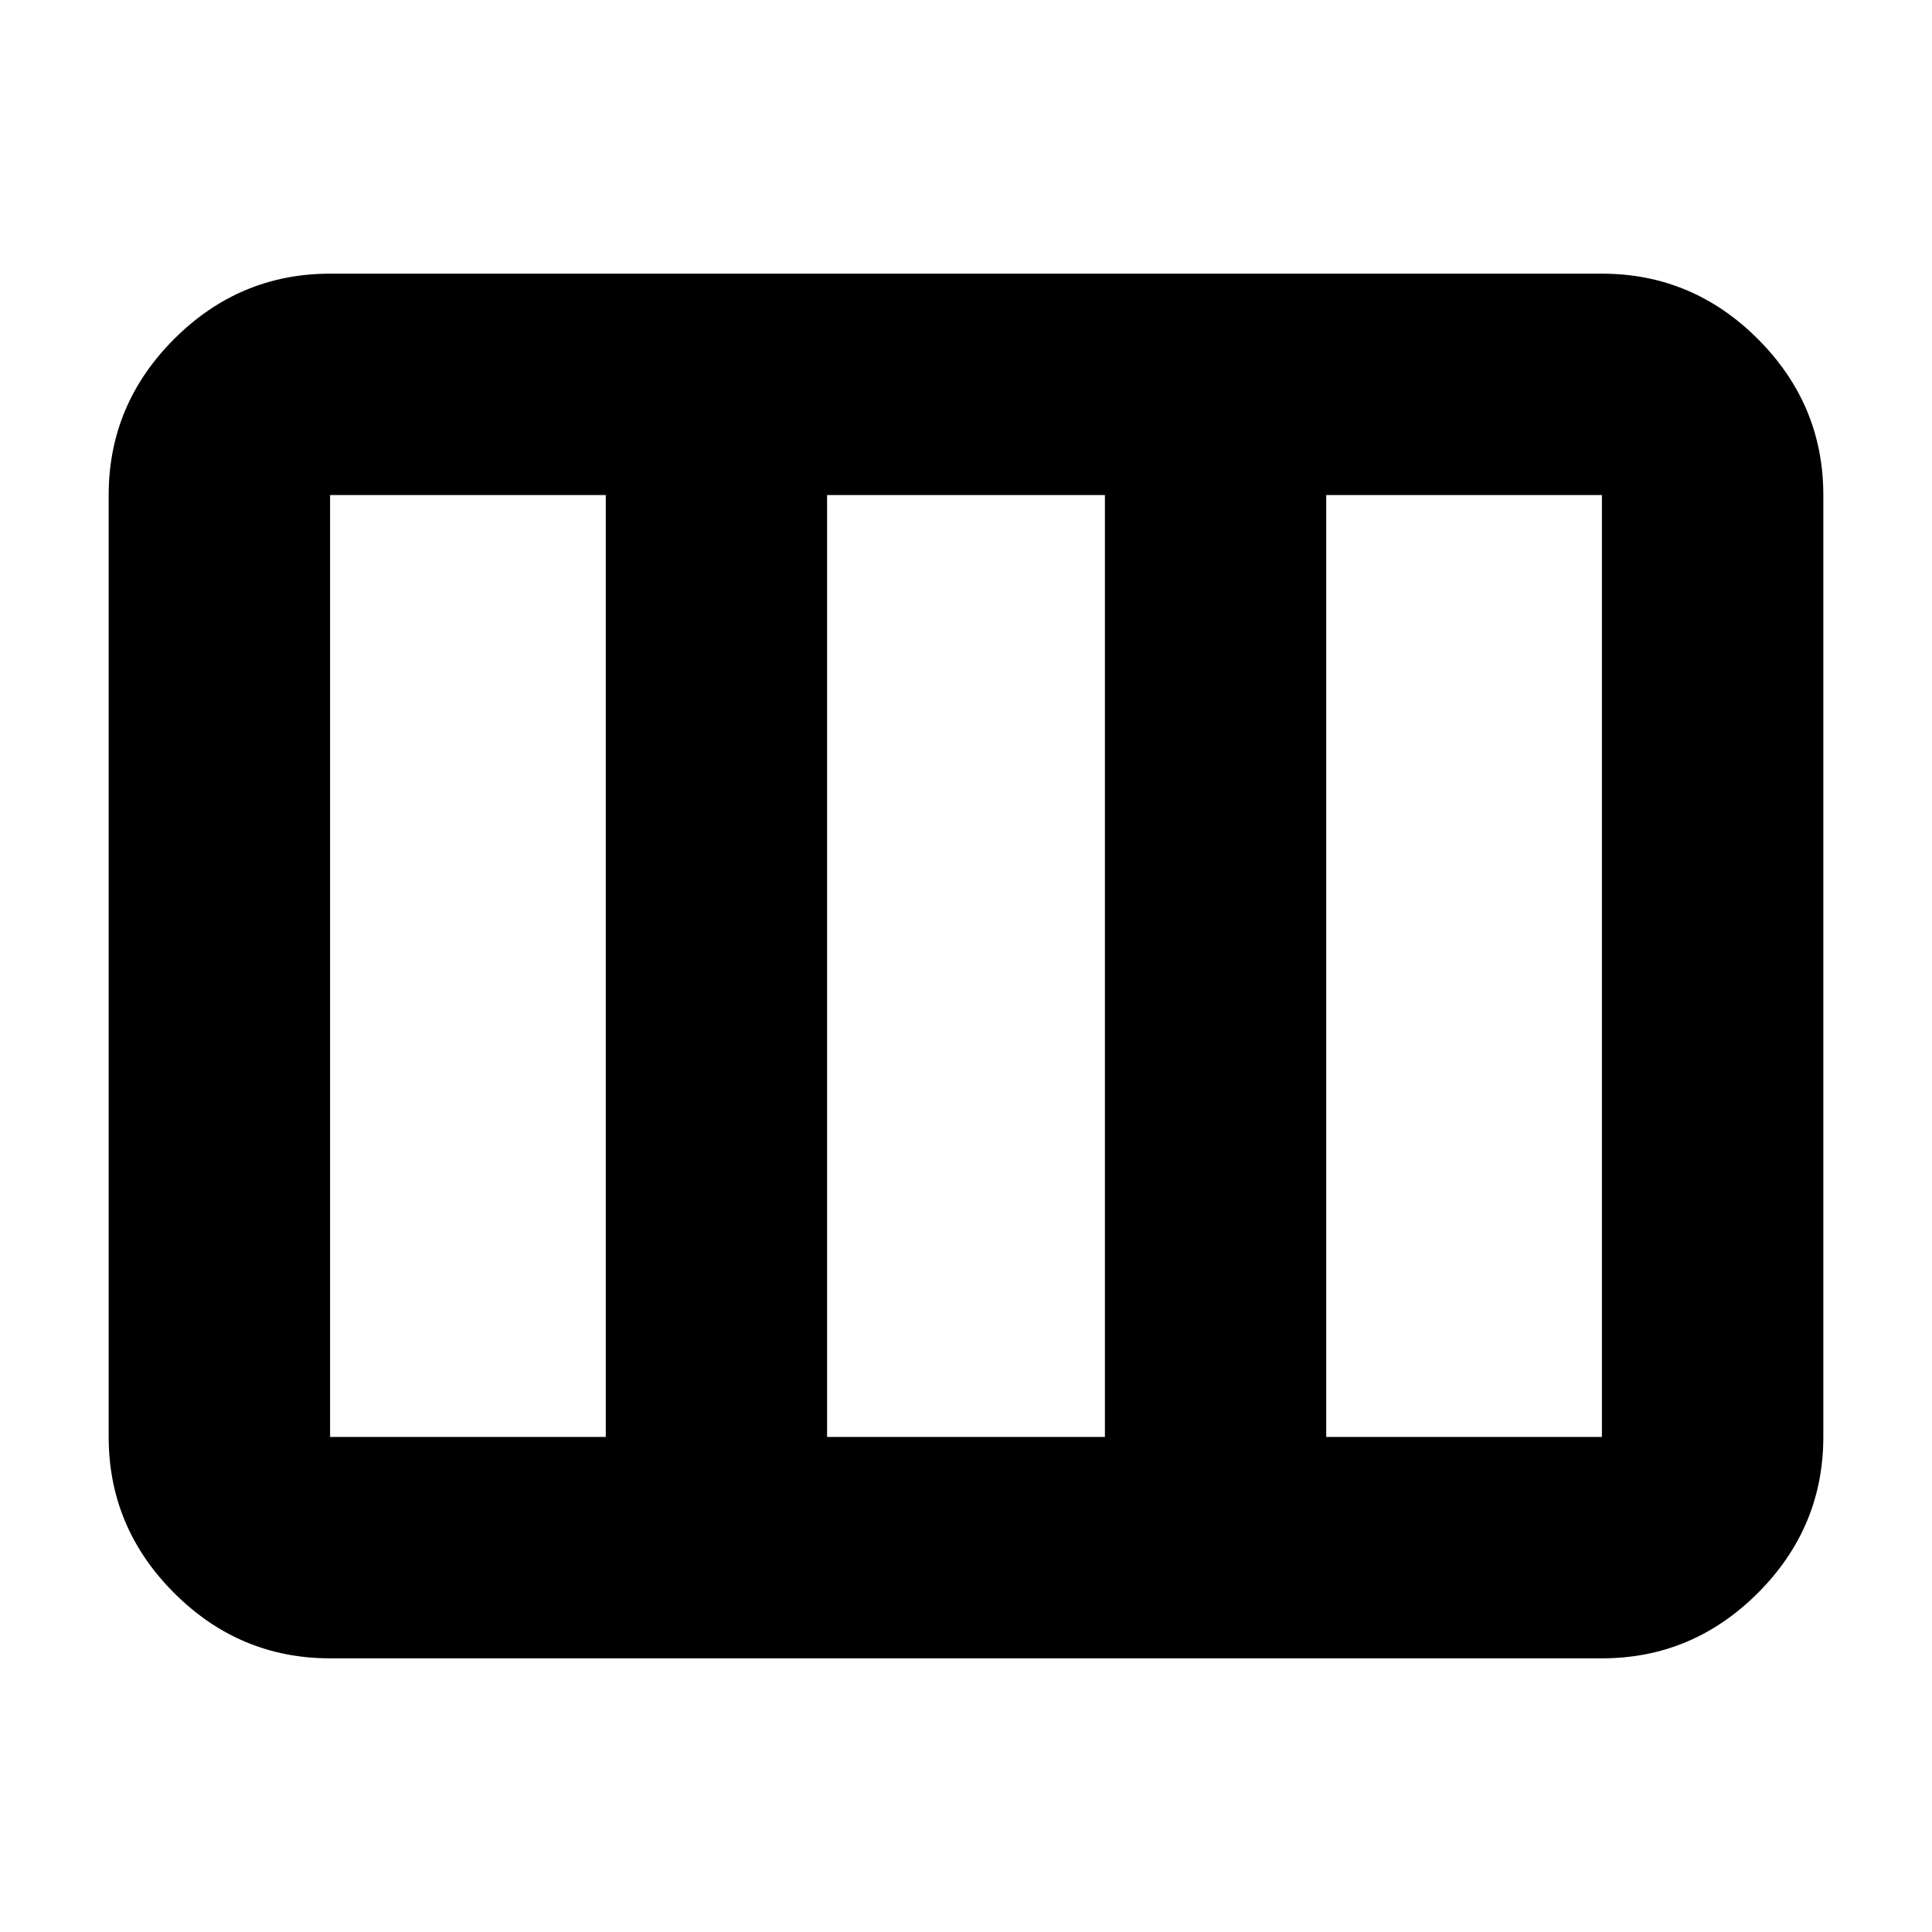 <svg xmlns="http://www.w3.org/2000/svg" height="20" width="20"><path d="M3.417 17.167q-.938 0-1.615-.677-.677-.678-.677-1.615v-9.75q0-.937.677-1.615.677-.677 1.615-.677h13.166q.938 0 1.615.677.677.678.677 1.615v9.75q0 .937-.677 1.615-.677.677-1.615.677Zm0-2.292h2.854v-9.75H3.417v9.75Zm5.145 0h2.876v-9.75H8.562Zm5.167 0h2.854v-9.75h-2.854Zm-5.167-9.75v9.75Z"/></svg>
